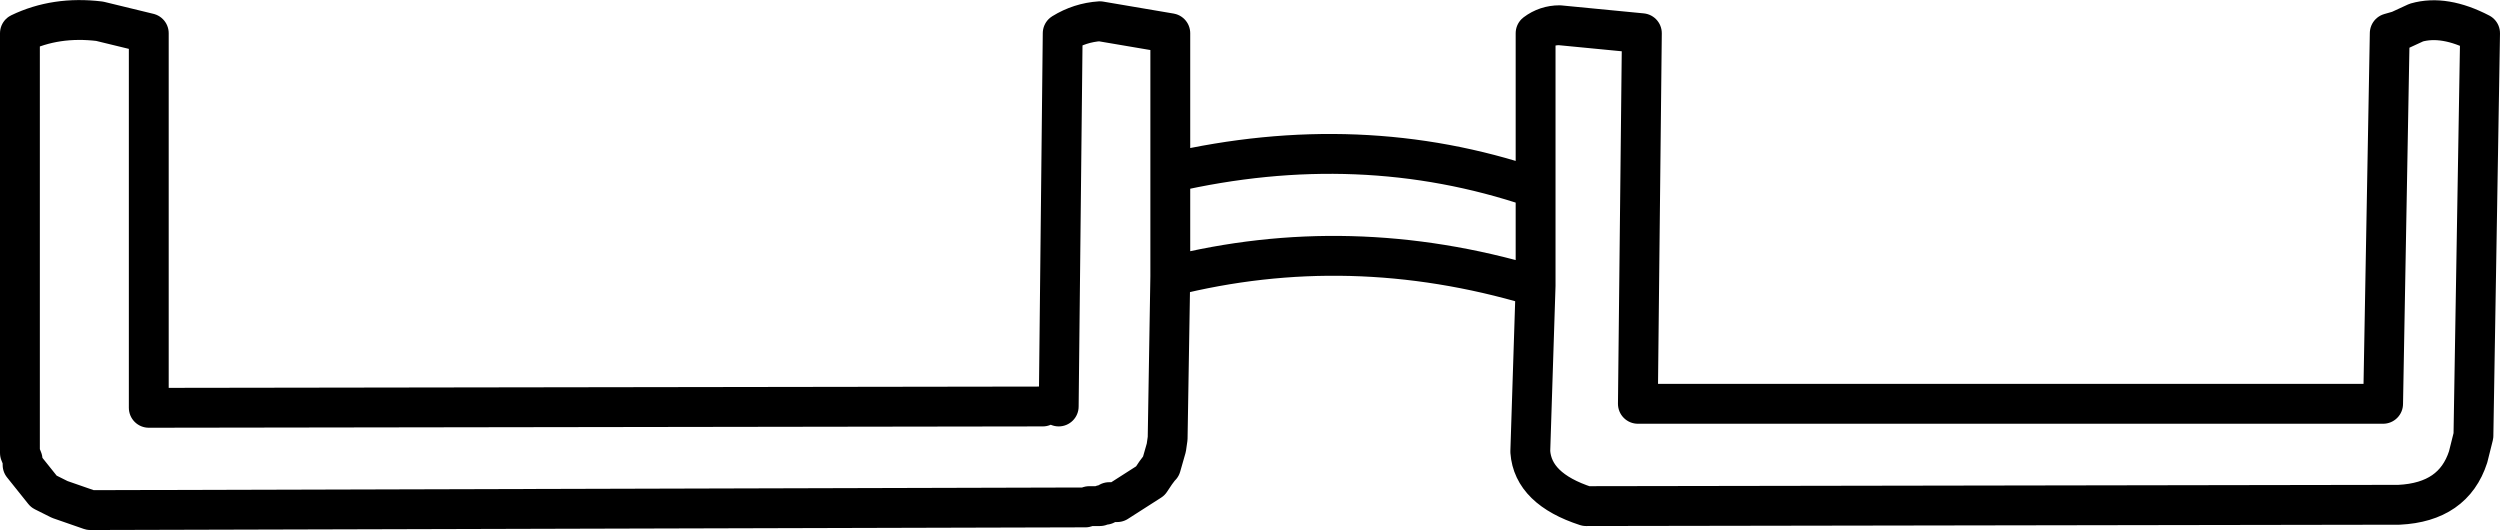 <?xml version="1.0" encoding="UTF-8" standalone="no"?>
<svg xmlns:xlink="http://www.w3.org/1999/xlink" height="19.95px" width="94.1px" xmlns="http://www.w3.org/2000/svg">
  <g transform="matrix(1.0, 0.0, 0.0, 1.0, 47.05, 9.95)">
    <path d="M-7.2 5.35 L-7.05 -8.7 Q-6.4 -9.1 -5.65 -9.15 L-3.0 -8.7 -3.0 -3.45 Q4.15 -5.1 10.65 -2.9 L10.75 -2.9 10.75 -8.7 Q11.15 -9.0 11.65 -9.0 L14.75 -8.7 14.6 5.25 42.65 5.25 42.9 -8.7 43.25 -8.8 43.9 -9.1 Q44.95 -9.4 46.3 -8.7 L46.05 6.45 45.85 7.25 Q45.3 8.95 43.25 9.05 L12.65 9.1 Q10.65 8.45 10.55 7.05 L10.75 0.8 10.65 0.8 Q3.75 -1.25 -3.0 0.45 L-3.1 6.55 -3.15 6.9 -3.35 7.6 -3.4 7.65 -3.55 7.85 -3.75 8.15 -5.0 8.95 -5.15 8.95 -5.3 8.95 -5.45 9.05 -5.55 9.05 -5.65 9.1 -5.7 9.1 -6.05 9.1 -6.2 9.15 -6.4 9.15 -6.55 9.15 -43.65 9.25 -44.8 8.85 -45.4 8.55 -46.2 7.55 -46.2 7.35 -46.3 7.1 -46.3 -8.7 Q-44.95 -9.35 -43.3 -9.15 L-41.45 -8.7 -41.45 5.4 -7.8 5.35 M-3.0 -3.45 L-3.0 -1.35 -3.0 0.45 M10.75 0.8 L10.75 -2.9" fill="none" stroke="#000000" stroke-linecap="round" stroke-linejoin="round" stroke-width="1.5"/>
  </g>
</svg>
